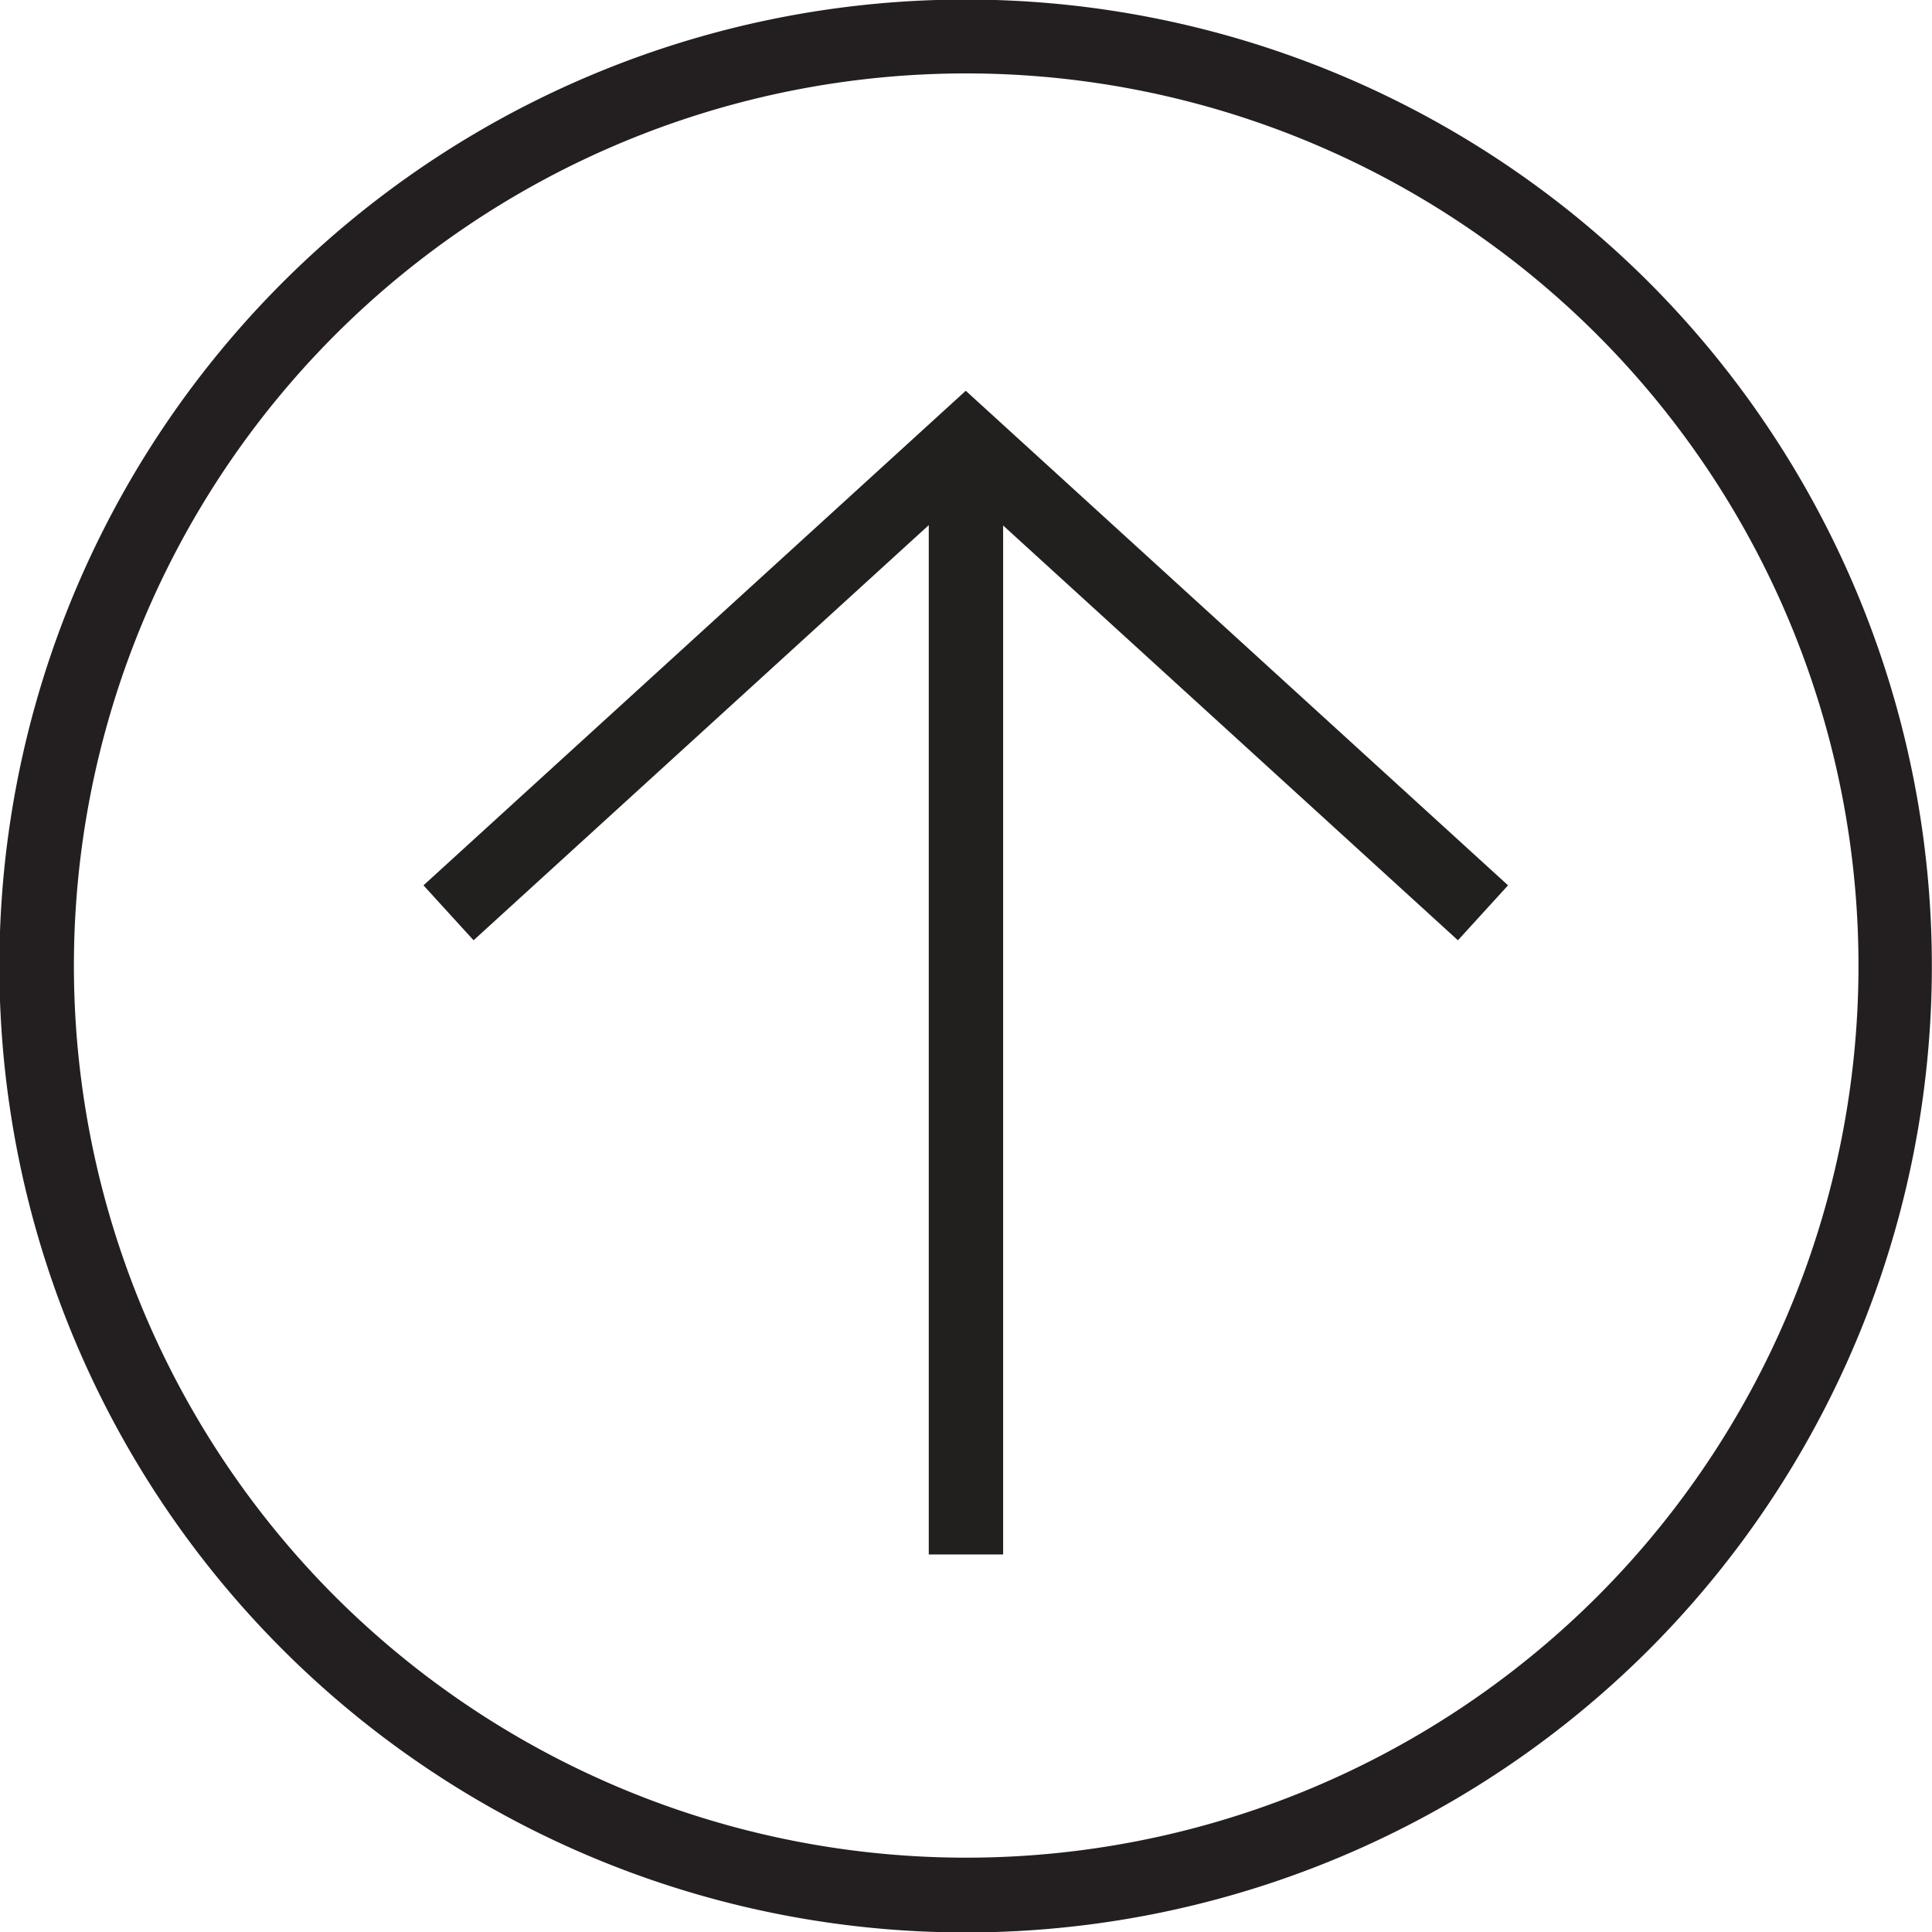 <svg xmlns="http://www.w3.org/2000/svg" width="19.487" height="19.487" viewBox="0 0 19.487 19.487">
  <g id="Group_2475" data-name="Group 2475" transform="translate(327.536 -3554.167)">
    <path id="Path_745" data-name="Path 745" d="M-30.522,720.691" transform="translate(-287.158 2839.004)" fill="none" stroke="#dcddde" stroke-width="0.75"/>
    <g id="Group_2491" data-name="Group 2491" transform="translate(-1293.753 1082.931)">
      <path id="Path_149" data-name="Path 149" d="M982.852,2474.087a9.748,9.748,0,1,0,0,13.785A9.758,9.758,0,0,0,982.852,2474.087ZM969.6,2487.342a9,9,0,1,1,12.725,0A9.008,9.008,0,0,1,969.6,2487.342Z" fill="#231f20"/>
      <g id="Group_2211" data-name="Group 2211" transform="translate(1352.275 1756.316)">
        <g id="Group_2209" data-name="Group 2209">
          <line id="Line_335" data-name="Line 335" y1="11.23" transform="translate(-376.315 719.369)" fill="none" stroke="#221f1f" stroke-width="0.75"/>
        </g>
        <g id="Group_2210" data-name="Group 2210">
          <path id="Path_746" data-name="Path 746" d="M-371.1,724.127l-5.217-4.758-5.217,4.758" fill="none" stroke="#221f1f" stroke-width="0.75"/>
        </g>
      </g>
    </g>
  </g>
</svg>
